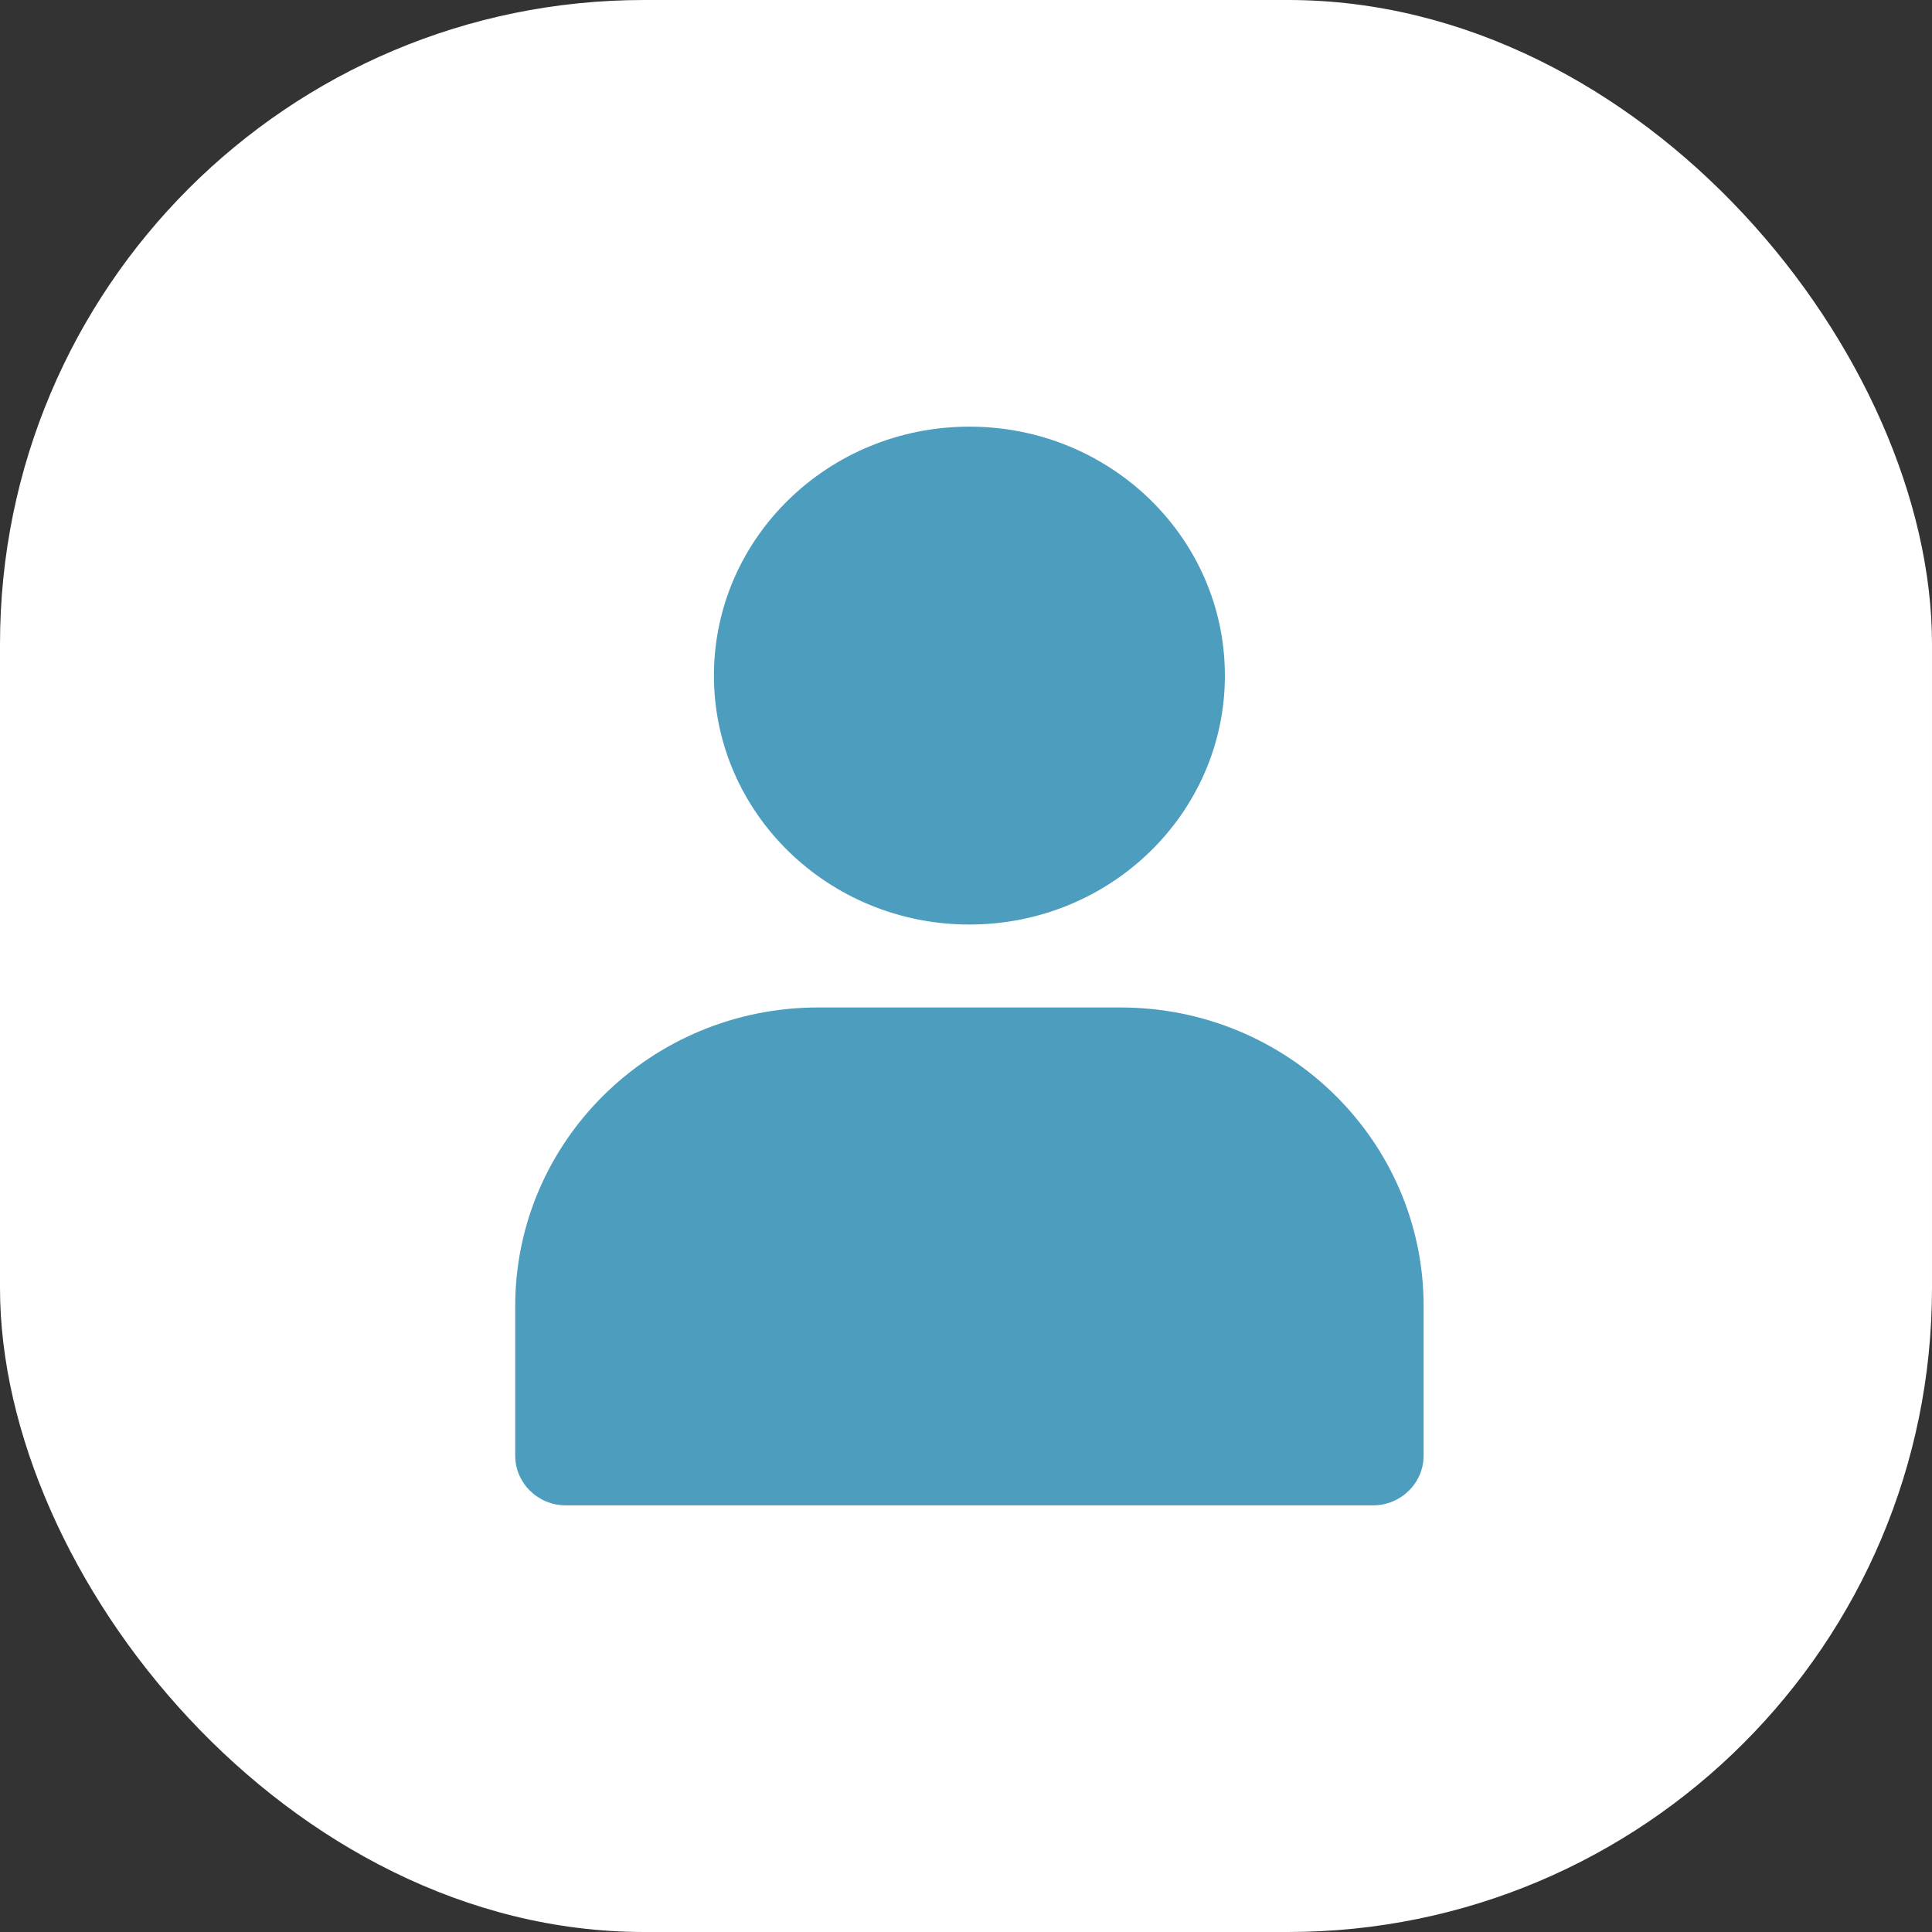 <svg width="30" height="30" viewBox="0 0 30 30" fill="none" xmlns="http://www.w3.org/2000/svg">
<rect x="0" y="0" width="30" height="30" fill="#333333" stroke="none"/>
<rect width="30" height="30" rx="10" fill="white"/>
<path fill-rule="evenodd" clip-rule="evenodd" d="M11.086 10.49C11.086 8.355 12.862 6.625 15.053 6.625C17.244 6.625 19.02 8.355 19.02 10.49C19.02 12.625 17.244 14.356 15.053 14.356C12.862 14.356 11.086 12.625 11.086 10.49ZM8 20.283C8 17.721 10.107 15.644 12.704 15.644H17.402C19.999 15.644 22.106 17.721 22.106 20.283V22.602C22.106 23.029 21.753 23.375 21.321 23.375H8.785C8.353 23.375 8 23.029 8 22.602V20.283Z" fill="#0074A3" fill-opacity="0.7"/>
</svg>
